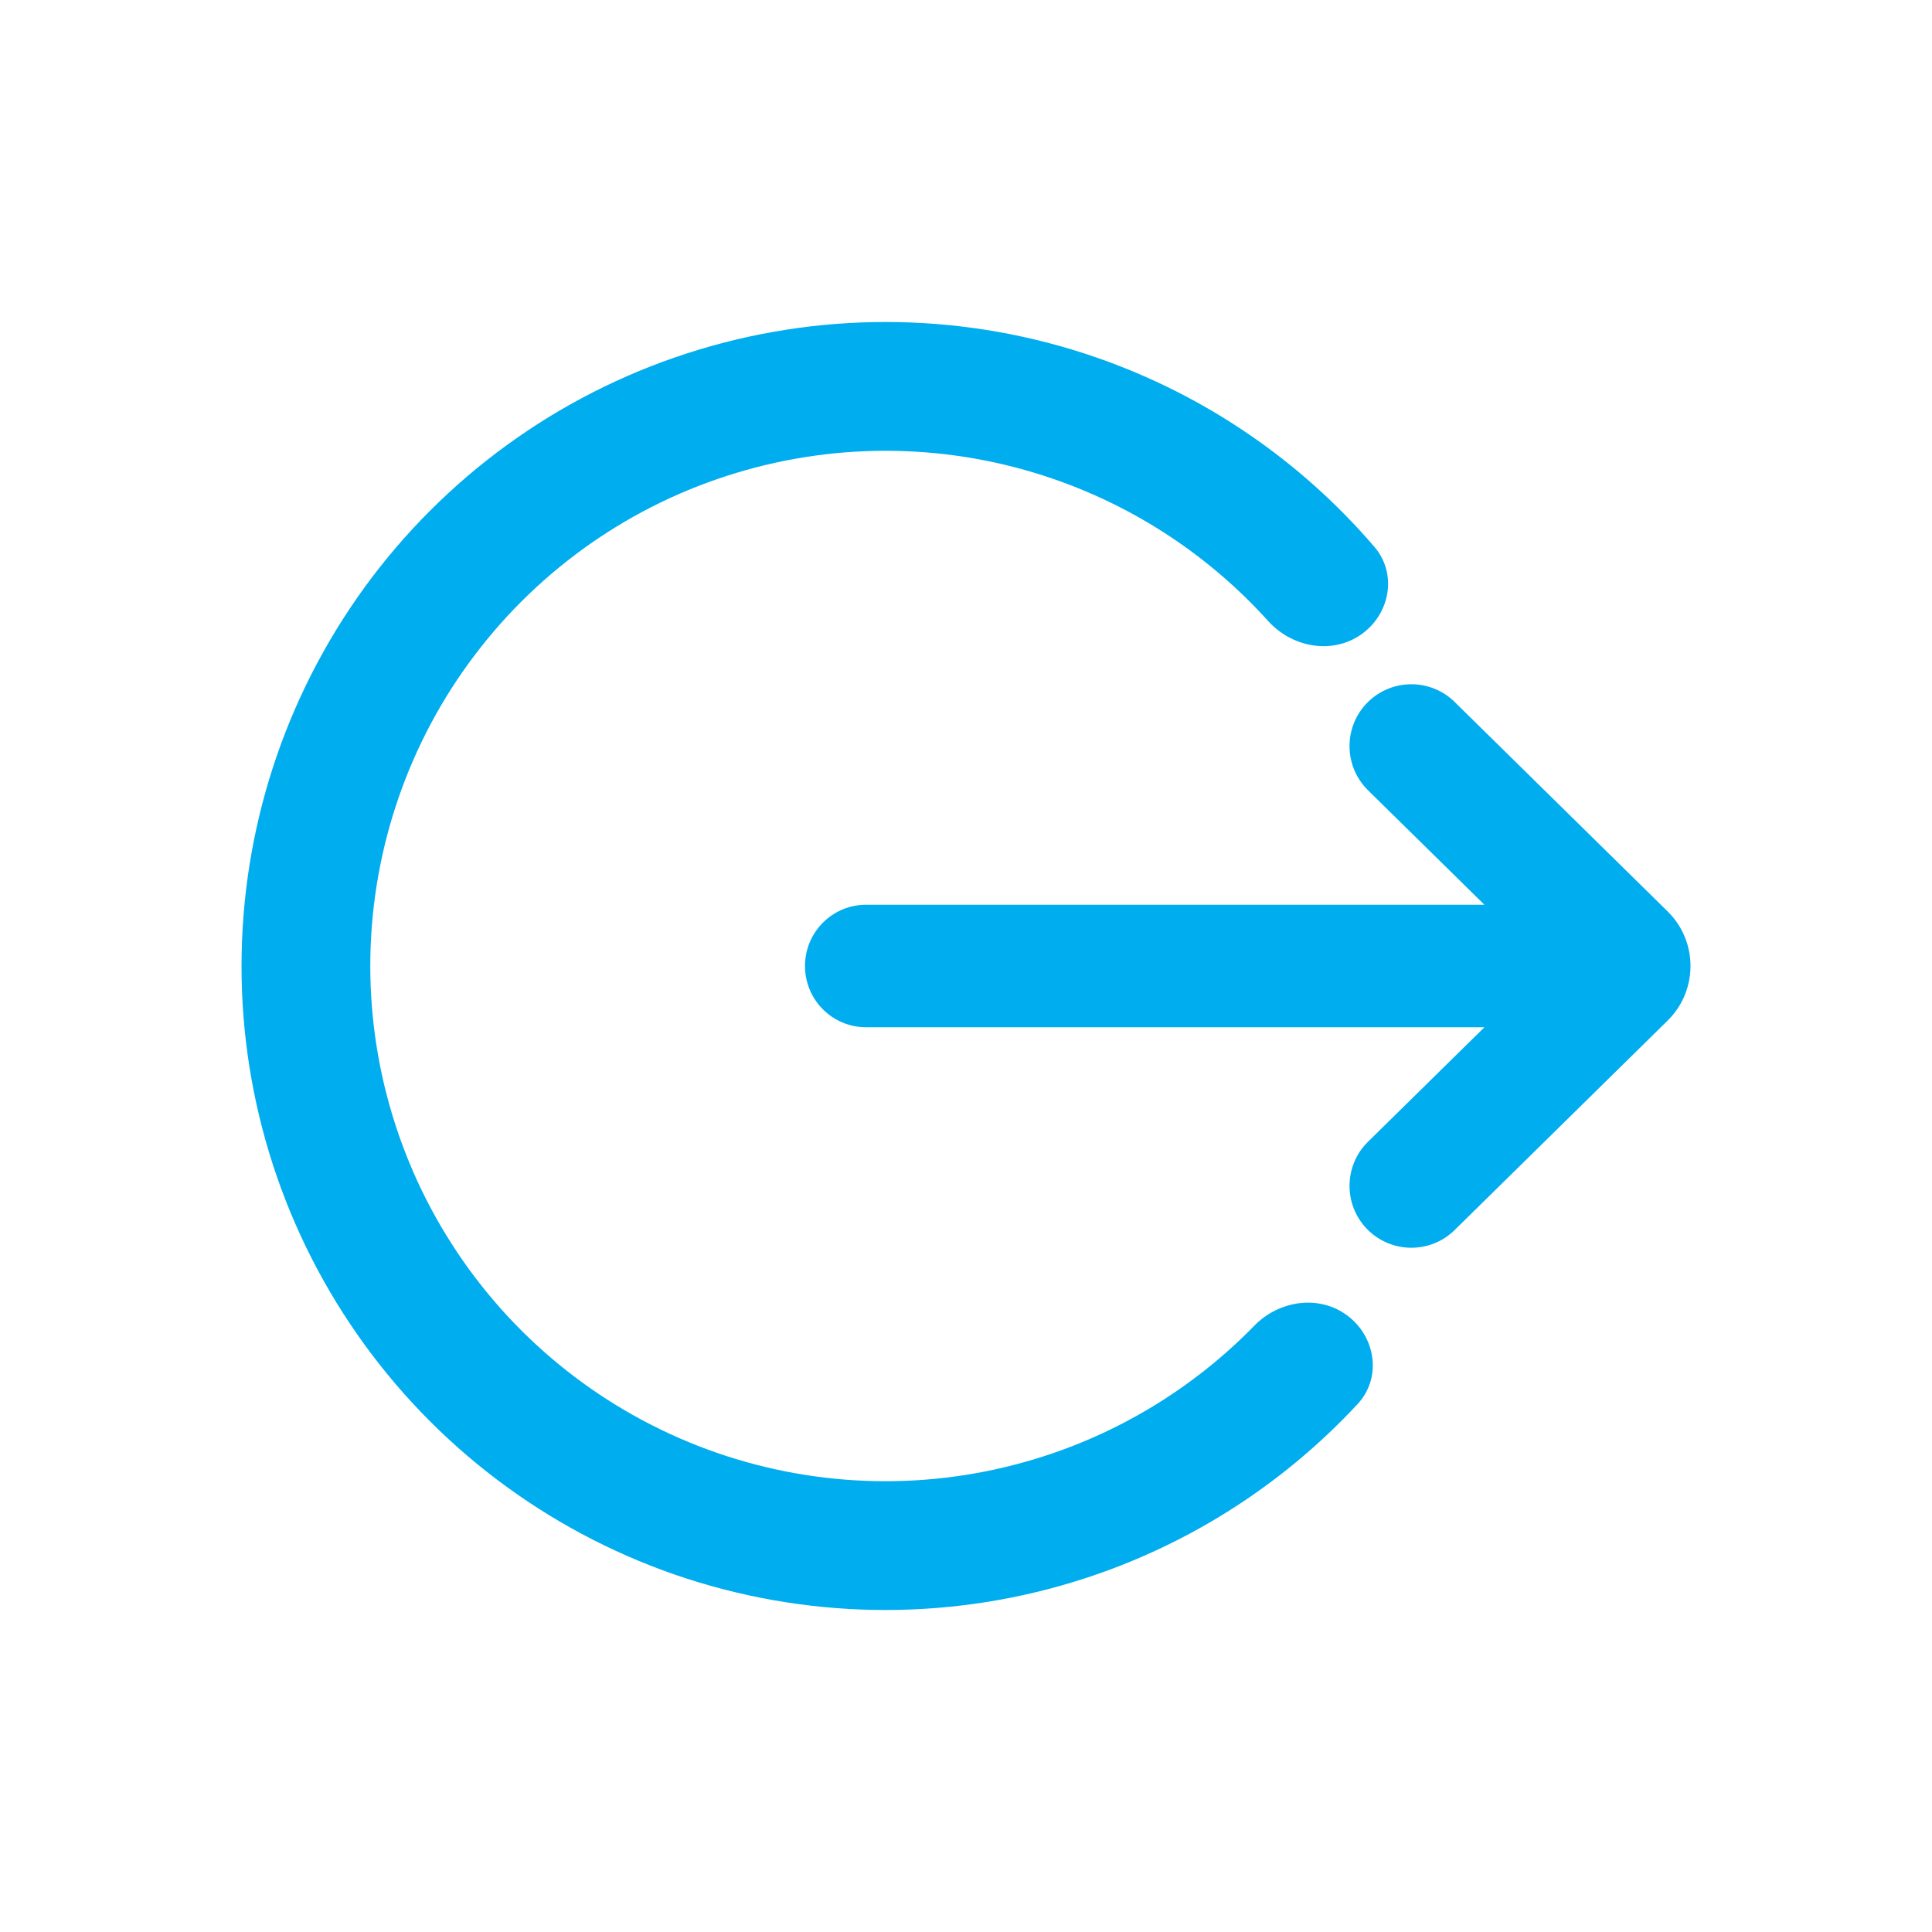 <svg width="24" height="24" viewBox="0 0 24 24" fill="none" xmlns="http://www.w3.org/2000/svg">
<path d="M16.996 15.282C16.688 14.981 16.687 14.485 16.994 14.183L18.44 12.761H10.76C10.34 12.761 10 12.421 10 12C10 11.579 10.34 11.239 10.76 11.239H18.44L16.994 9.817C16.687 9.515 16.688 9.019 16.996 8.718C17.295 8.427 17.772 8.427 18.07 8.72L20.715 11.321C21.095 11.694 21.095 12.306 20.715 12.679L18.07 15.28C17.772 15.573 17.295 15.573 16.996 15.282Z" fill="#00ADEF"/>
<path d="M16.741 16.345C17.093 16.612 17.166 17.117 16.865 17.441C15.905 18.476 14.683 19.243 13.323 19.655C11.706 20.146 9.976 20.112 8.379 19.559C6.783 19.005 5.403 17.961 4.437 16.575C3.471 15.189 2.968 13.533 3.002 11.844C3.035 10.154 3.602 8.519 4.621 7.172C5.641 5.825 7.061 4.835 8.677 4.345C10.294 3.854 12.024 3.888 13.62 4.441C14.964 4.907 16.154 5.721 17.073 6.793C17.361 7.128 17.269 7.63 16.907 7.883C16.544 8.135 16.049 8.042 15.753 7.714C15.033 6.916 14.12 6.308 13.096 5.953C11.819 5.51 10.435 5.483 9.142 5.876C7.848 6.268 6.713 7.06 5.897 8.138C5.081 9.215 4.628 10.524 4.601 11.875C4.575 13.226 4.977 14.551 5.75 15.66C6.523 16.769 7.627 17.604 8.904 18.047C10.181 18.49 11.565 18.517 12.858 18.124C13.895 17.81 14.831 17.238 15.582 16.468C15.89 16.152 16.389 16.079 16.741 16.345Z" fill="#00ADEF"/>
</svg>

